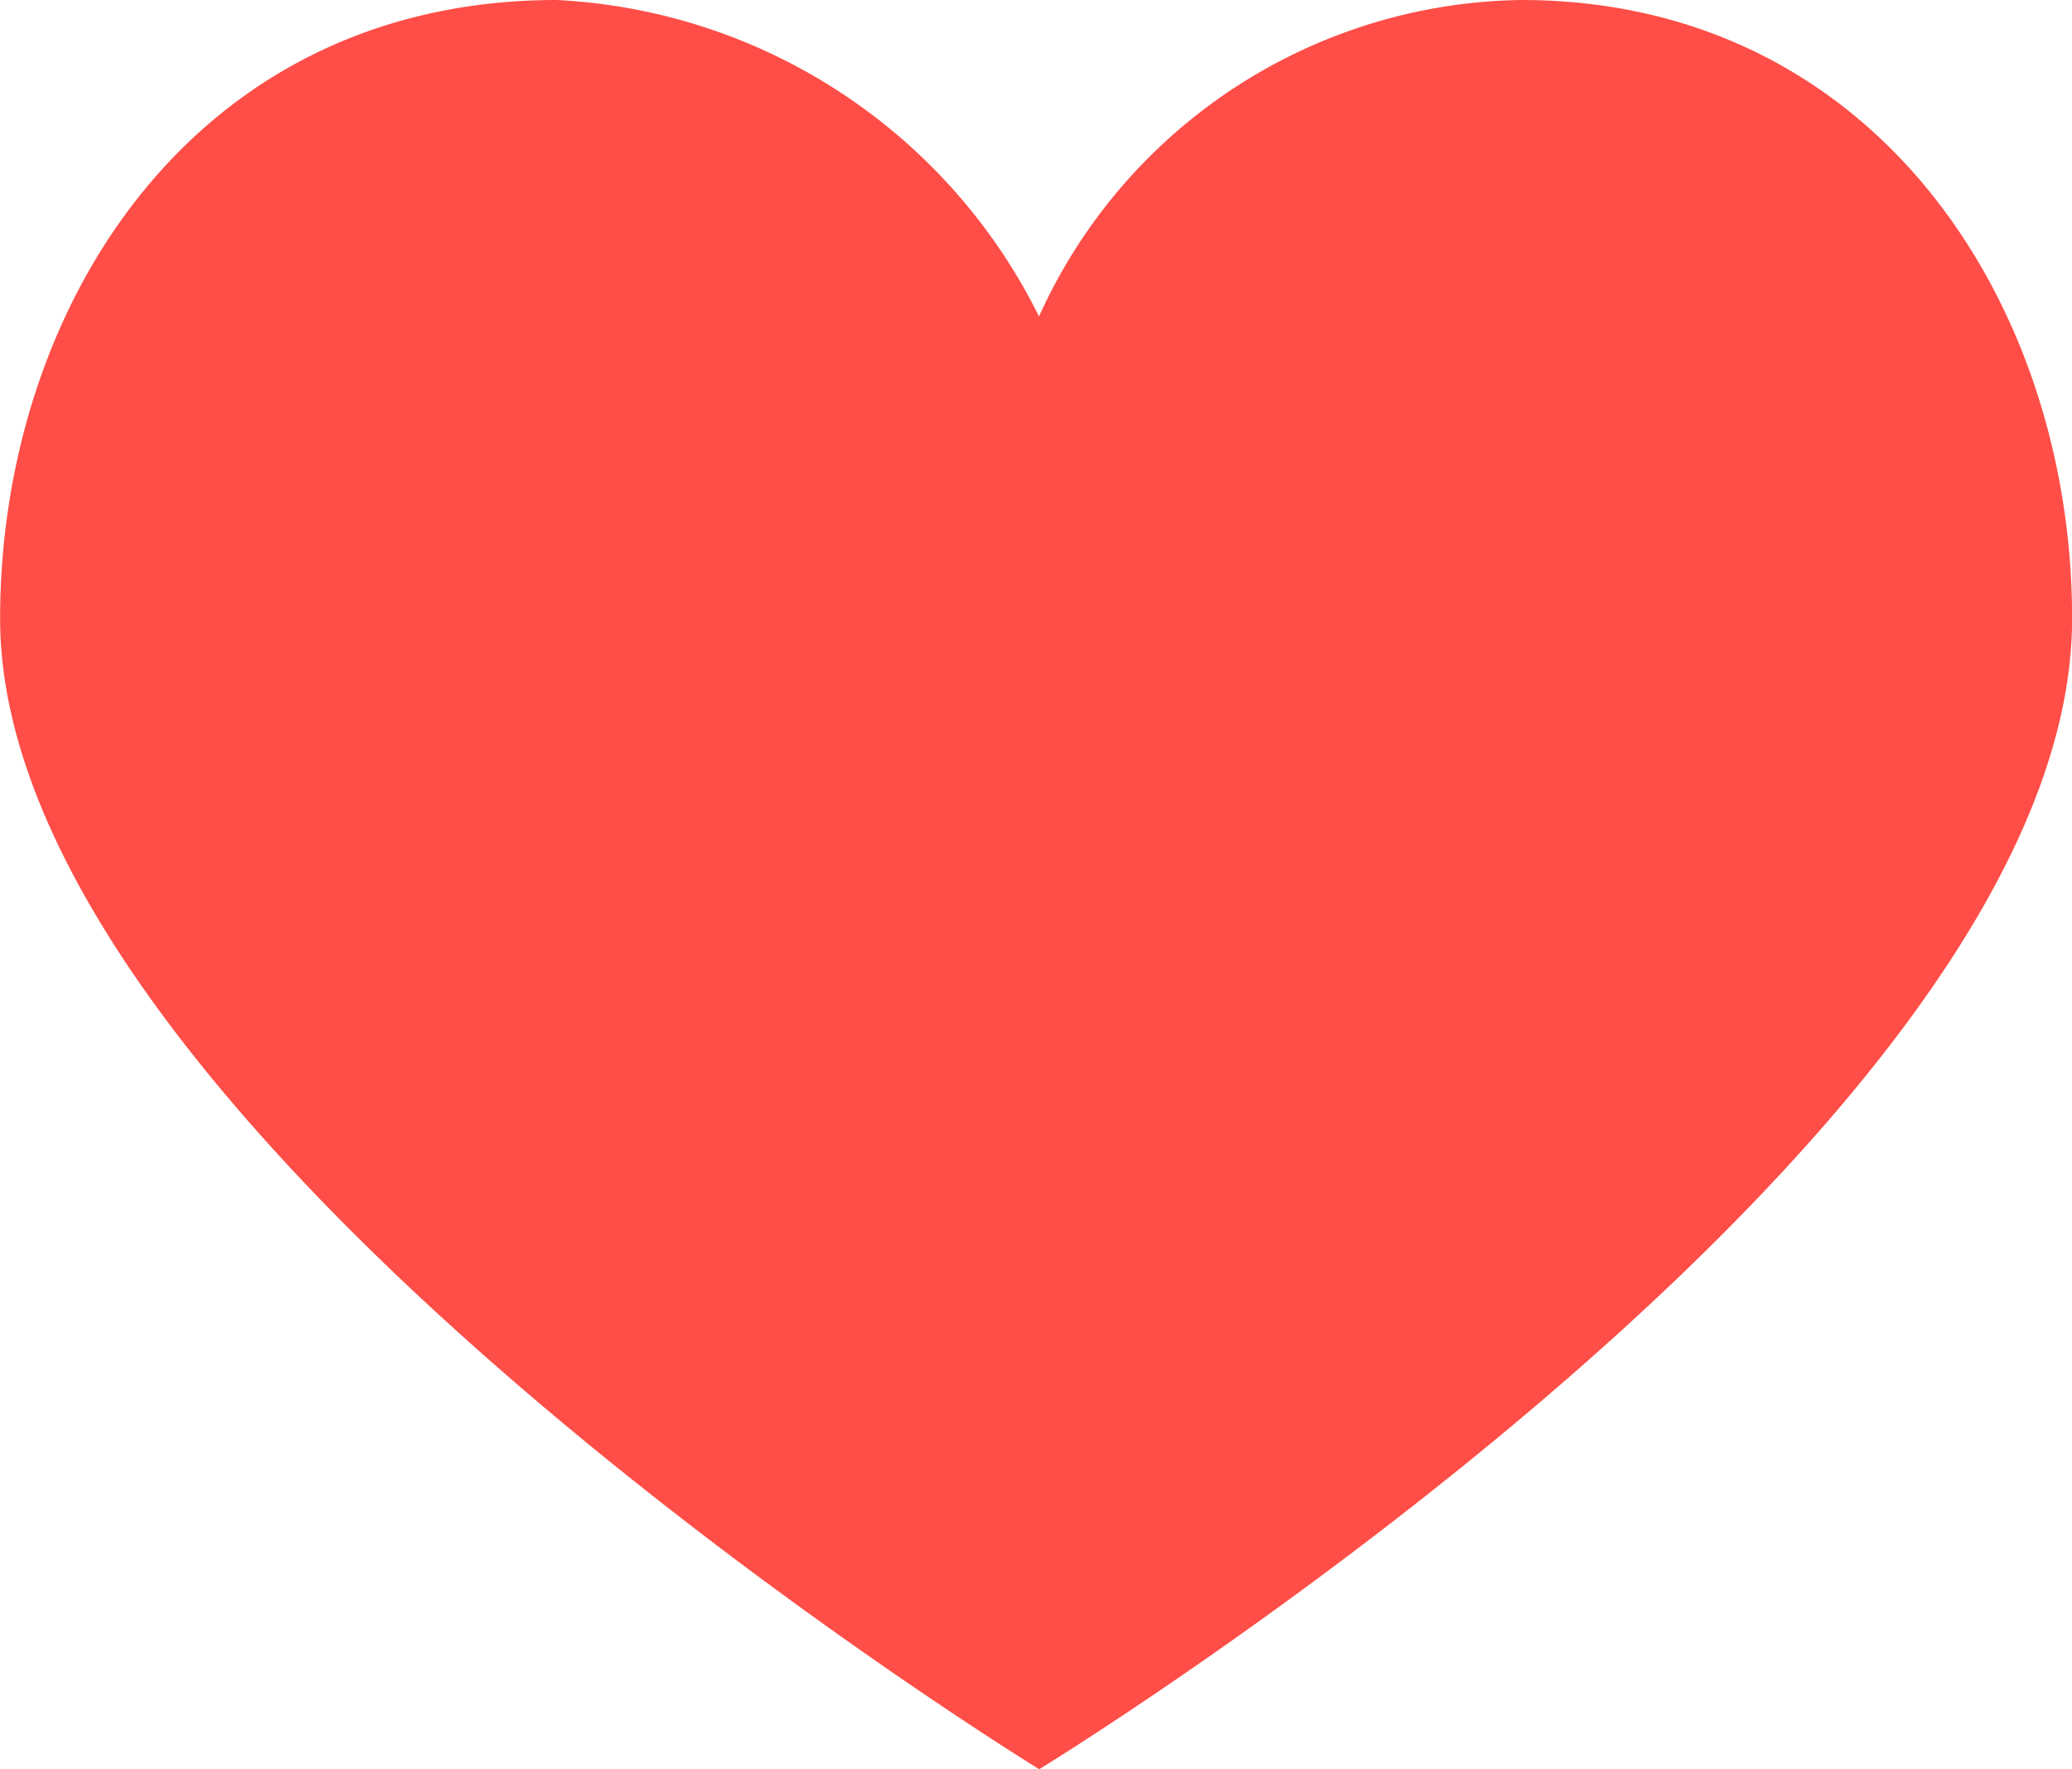 <svg xmlns="http://www.w3.org/2000/svg" width="20.309" height="17.338" viewBox="0 0 20.309 17.338"><defs><style>.a{fill:#fe4e47;}</style></defs><path class="a" d="M12.227,7.184A5.586,5.586,0,0,0,7.5,4.083c-3.577,0-5.456,3.031-5.456,6.062,0,5.032,10.185,11.276,10.185,11.276s10.124-6.184,10.124-11.276c0-3.092-1.939-6.062-5.4-6.062A5.266,5.266,0,0,0,12.227,7.184Z" transform="translate(-2.043 -4.083)"/></svg>